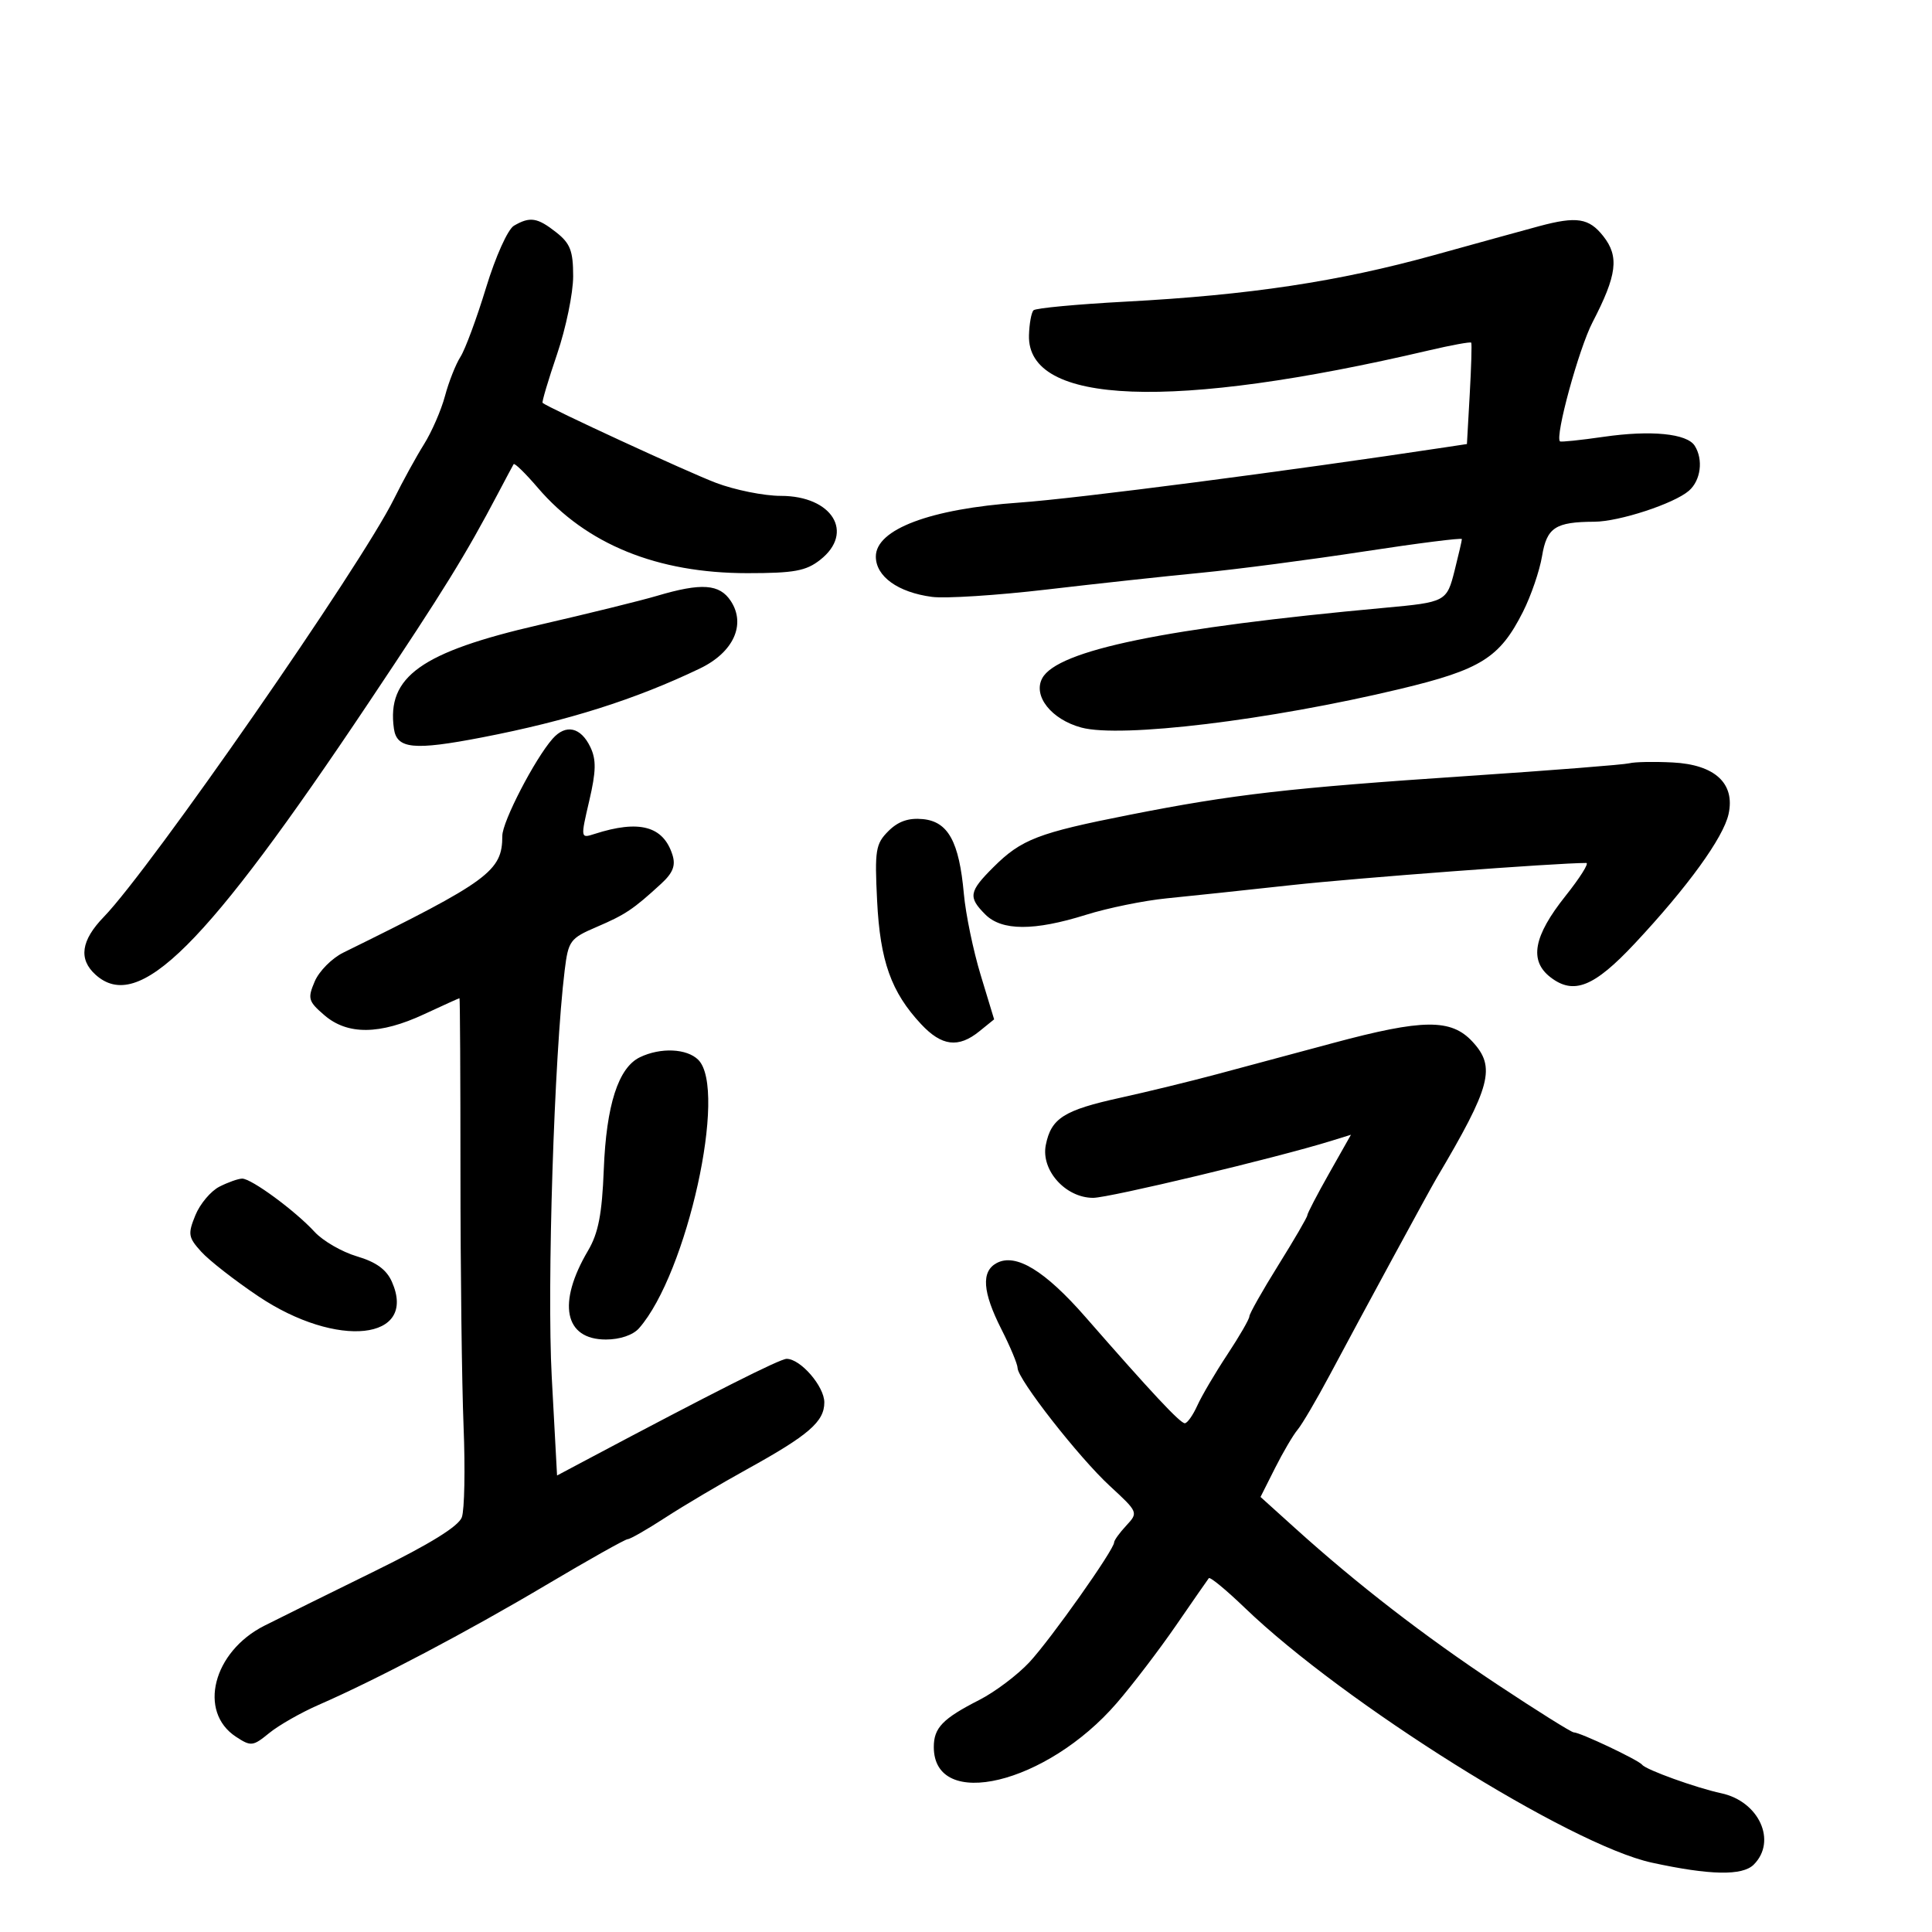 <svg xmlns="http://www.w3.org/2000/svg" width="300" height="300" viewBox="0 0 300 300" version="1.1">
	<path d="M 79.805 35.049 C 78.854 35.604, 76.951 39.835, 75.474 44.677 C 74.025 49.428, 72.237 54.257, 71.501 55.408 C 70.765 56.558, 69.682 59.300, 69.094 61.500 C 68.506 63.700, 67.037 67.075, 65.830 69 C 64.624 70.925, 62.523 74.750, 61.163 77.500 C 56.053 87.829, 23.389 134.876, 16.120 142.376 C 12.581 146.028, 12.163 148.932, 14.829 151.345 C 21.524 157.404, 31.841 147.123, 57.322 109 C 68.955 91.597, 72.305 86.172, 77.395 76.500 C 78.553 74.300, 79.615 72.310, 79.756 72.077 C 79.897 71.845, 81.589 73.496, 83.516 75.747 C 91.014 84.508, 102.041 89, 116.047 89 C 123.317 89, 125.159 88.663, 127.365 86.927 C 132.740 82.699, 129.230 77, 121.250 76.999 C 118.638 76.999, 114.095 76.085, 111.156 74.968 C 106.764 73.298, 85.114 63.310, 84.252 62.555 C 84.116 62.435, 85.128 59.033, 86.502 54.994 C 87.876 50.954, 89 45.511, 89 42.897 C 89 38.955, 88.551 37.792, 86.365 36.073 C 83.441 33.772, 82.300 33.594, 79.805 35.049 M 239 35.120 C 237.075 35.637, 229.746 37.656, 222.714 39.607 C 207.872 43.724, 194.017 45.815, 174.800 46.838 C 167.265 47.239, 160.823 47.843, 160.486 48.181 C 160.148 48.518, 159.830 50.265, 159.779 52.061 C 159.471 62.901, 182.010 63.753, 221.874 54.409 C 225.380 53.588, 228.340 53.047, 228.451 53.208 C 228.563 53.368, 228.458 56.976, 228.219 61.225 L 227.784 68.950 224.642 69.426 C 200.210 73.127, 167.126 77.422, 158.280 78.041 C 144.456 79.008, 136 82.189, 136 86.422 C 136 89.513, 139.435 91.982, 144.712 92.683 C 146.795 92.960, 154.800 92.448, 162.500 91.546 C 170.200 90.643, 181 89.471, 186.500 88.942 C 192 88.412, 203.363 86.927, 211.750 85.641 C 220.137 84.356, 227 83.486, 227 83.709 C 227 83.932, 226.495 86.119, 225.878 88.569 C 224.654 93.431, 224.512 93.507, 215 94.379 C 181.047 97.490, 164.191 100.958, 161.839 105.317 C 160.357 108.062, 163.263 111.725, 167.915 112.977 C 174.059 114.632, 197.101 111.843, 217.369 106.991 C 229.962 103.977, 232.881 102.147, 236.487 95 C 237.736 92.525, 239.070 88.632, 239.450 86.348 C 240.190 81.911, 241.515 81.041, 247.572 81.014 C 251.433 80.996, 259.937 78.211, 262.250 76.207 C 264.099 74.604, 264.518 71.364, 263.154 69.215 C 261.948 67.314, 256.352 66.767, 249 67.830 C 245.425 68.347, 242.380 68.664, 242.234 68.535 C 241.421 67.819, 245.156 54.152, 247.289 50.041 C 251.091 42.712, 251.452 39.844, 248.966 36.684 C 246.738 33.852, 244.835 33.553, 239 35.120 M 102 92.527 C 99.525 93.261, 91.324 95.284, 83.775 97.022 C 65.393 101.254, 60.025 105.082, 61.167 113.148 C 61.613 116.296, 64.233 116.555, 74.866 114.502 C 88.176 111.930, 98.670 108.610, 108.689 103.798 C 113.885 101.303, 115.868 96.974, 113.483 93.334 C 111.735 90.666, 108.934 90.469, 102 92.527 M 85.805 114.713 C 83.040 117.857, 78 127.589, 78 129.784 C 78 135.278, 75.956 136.779, 53.302 147.926 C 51.542 148.792, 49.548 150.803, 48.870 152.395 C 47.739 155.052, 47.863 155.485, 50.374 157.645 C 53.970 160.738, 58.980 160.688, 65.849 157.490 C 68.791 156.121, 71.266 155, 71.349 155 C 71.432 154.999, 71.500 167.262, 71.500 182.250 C 71.500 197.237, 71.718 214.900, 71.983 221.500 C 72.249 228.100, 72.129 234.443, 71.715 235.596 C 71.210 237.002, 66.777 239.746, 58.232 243.942 C 51.229 247.380, 43.497 251.204, 41.050 252.440 C 33.081 256.463, 30.698 265.790, 36.644 269.686 C 38.972 271.212, 39.270 271.178, 41.807 269.105 C 43.288 267.894, 46.750 265.923, 49.500 264.723 C 58.488 260.801, 72.582 253.374, 84.799 246.119 C 91.393 242.204, 97.097 239, 97.475 239 C 97.852 239, 100.487 237.489, 103.331 235.642 C 106.174 233.795, 111.875 230.419, 116 228.141 C 125.579 222.850, 128 220.756, 128 217.764 C 128 215.270, 124.306 211, 122.148 211 C 121.108 211, 110.754 216.226, 91 226.723 L 86.500 229.114 85.674 213.807 C 84.914 199.713, 86.054 163.907, 87.685 150.654 C 88.249 146.075, 88.523 145.705, 92.649 143.936 C 97.111 142.023, 98.339 141.201, 102.657 137.233 C 104.498 135.542, 104.945 134.401, 104.417 132.737 C 102.996 128.261, 99.256 127.259, 92.317 129.495 C 90.142 130.196, 90.139 130.178, 91.498 124.349 C 92.567 119.760, 92.605 117.964, 91.673 116.012 C 90.187 112.902, 87.853 112.385, 85.805 114.713 M 253 118.521 C 252.175 118.737, 240.925 119.623, 228 120.488 C 200.099 122.357, 191.507 123.343, 175.388 126.526 C 161.181 129.331, 158.603 130.323, 154.250 134.662 C 150.455 138.444, 150.308 139.308, 153 142 C 155.560 144.560, 160.582 144.576, 168.639 142.049 C 172.016 140.991, 177.641 139.842, 181.139 139.497 C 184.638 139.152, 193.350 138.228, 200.500 137.444 C 210.674 136.329, 241.651 134, 246.318 134 C 246.787 134, 245.332 136.309, 243.085 139.131 C 238.113 145.375, 237.414 149.171, 240.760 151.750 C 244.367 154.530, 247.527 153.260, 253.864 146.486 C 262.060 137.724, 267.606 130.070, 268.410 126.409 C 269.455 121.650, 266.295 118.730, 259.736 118.395 C 256.856 118.248, 253.825 118.305, 253 118.521 M 137.942 129.058 C 135.965 131.035, 135.806 132.020, 136.197 139.867 C 136.663 149.238, 138.381 154.056, 143.031 159.033 C 146.226 162.454, 148.824 162.773, 152.073 160.142 L 154.368 158.284 152.275 151.392 C 151.123 147.601, 149.950 141.934, 149.668 138.797 C 148.938 130.691, 147.227 127.572, 143.302 127.191 C 141.075 126.975, 139.464 127.536, 137.942 129.058 M 207 161.961 C 201.225 163.513, 193.125 165.687, 189 166.793 C 184.875 167.898, 178.125 169.544, 174 170.450 C 165.197 172.383, 163.224 173.631, 162.392 177.791 C 161.609 181.705, 165.455 186, 169.742 186 C 172.240 186, 198.215 179.788, 206.638 177.177 L 209.776 176.204 206.388 182.198 C 204.525 185.495, 203 188.425, 203 188.710 C 203 188.995, 200.975 192.477, 198.500 196.448 C 196.025 200.419, 194 204.004, 194 204.414 C 194 204.825, 192.462 207.487, 190.582 210.331 C 188.702 213.174, 186.604 216.738, 185.921 218.250 C 185.238 219.762, 184.363 221, 183.976 221 C 183.251 221, 178.821 216.264, 168.581 204.539 C 162.253 197.293, 157.730 194.539, 154.764 196.126 C 152.332 197.428, 152.562 200.619, 155.504 206.419 C 156.877 209.125, 158.004 211.825, 158.010 212.419 C 158.025 214.164, 167.514 226.297, 172.344 230.750 C 176.741 234.803, 176.769 234.870, 174.895 236.882 C 173.853 238.001, 173 239.181, 173 239.503 C 173 240.629, 163.173 254.528, 159.849 258.102 C 158.007 260.084, 154.503 262.723, 152.063 263.968 C 146.377 266.869, 145 268.293, 145 271.274 C 145 281.261, 162.534 277.048, 173.413 264.446 C 175.860 261.612, 179.999 256.190, 182.611 252.397 C 185.223 248.604, 187.515 245.301, 187.705 245.059 C 187.894 244.816, 190.401 246.881, 193.275 249.647 C 208.665 264.462, 243.806 286.468, 256.482 289.228 C 265.513 291.195, 270.563 291.294, 272.320 289.537 C 275.962 285.895, 273.149 279.715, 267.275 278.456 C 263.410 277.628, 255.603 274.817, 255 274.036 C 254.428 273.296, 245.359 269, 244.368 269 C 244.008 269, 238.675 265.659, 232.516 261.575 C 221.107 254.009, 210.765 246.015, 201.116 237.305 L 195.732 232.445 197.983 227.973 C 199.220 225.513, 200.801 222.825, 201.494 222 C 202.188 221.175, 204.435 217.350, 206.487 213.500 C 211.562 203.978, 221.946 184.844, 223.038 183 C 231.538 168.655, 232.314 165.710, 228.639 161.744 C 225.322 158.166, 220.961 158.209, 207 161.961 M 99.354 164.174 C 96.012 165.792, 94.146 171.592, 93.756 181.578 C 93.483 188.541, 92.913 191.483, 91.307 194.205 C 86.492 202.365, 87.627 208, 94.086 208 C 96.266 208, 98.298 207.308, 99.229 206.250 C 106.695 197.757, 113.009 169.152, 108.429 164.571 C 106.657 162.800, 102.563 162.621, 99.354 164.174 M 34.071 184.265 C 32.734 184.944, 31.053 186.944, 30.334 188.710 C 29.145 191.631, 29.228 192.141, 31.263 194.382 C 32.494 195.736, 36.468 198.837, 40.095 201.272 C 52.333 209.491, 64.883 208.134, 60.852 199.029 C 60.015 197.136, 58.404 195.965, 55.428 195.087 C 53.100 194.399, 50.139 192.688, 48.848 191.283 C 45.829 187.998, 39.023 182.996, 37.600 183.015 C 36.995 183.023, 35.407 183.585, 34.071 184.265" stroke="none" fill="black" fill-rule="evenodd"/>
</svg>